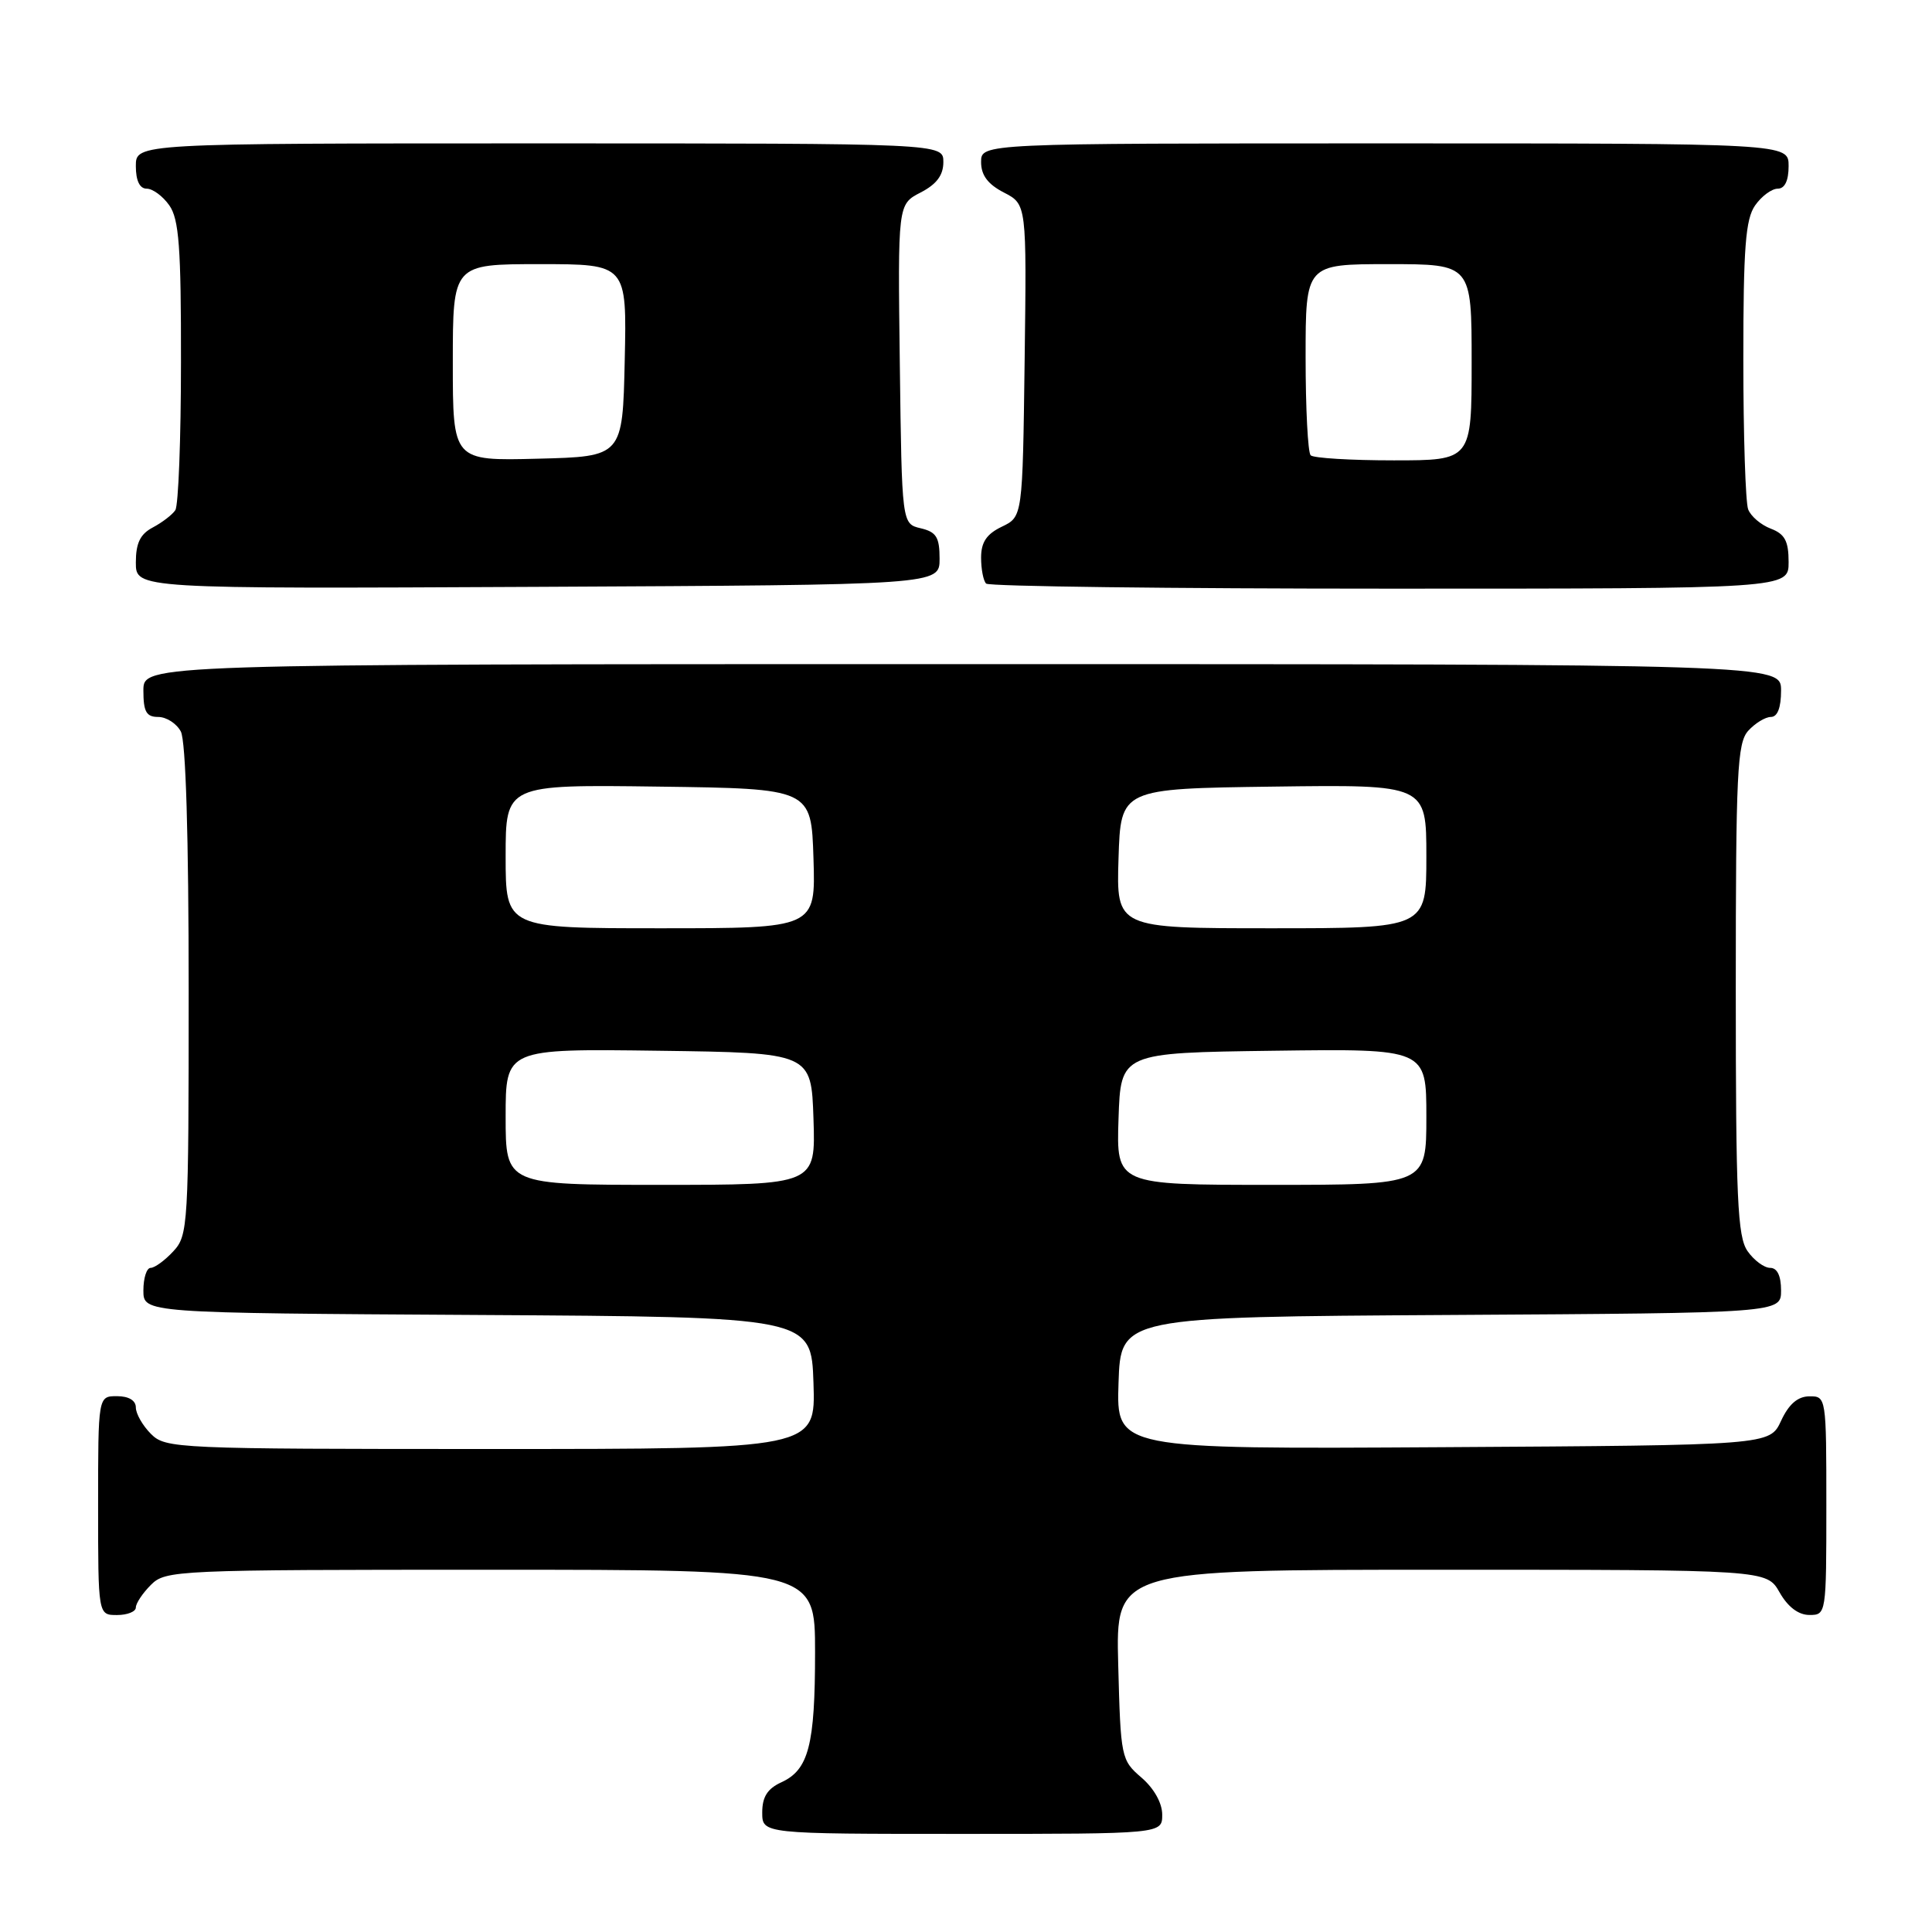 <?xml version="1.0" encoding="UTF-8" standalone="no"?>
<!DOCTYPE svg PUBLIC "-//W3C//DTD SVG 1.1//EN" "http://www.w3.org/Graphics/SVG/1.1/DTD/svg11.dtd" >
<svg xmlns="http://www.w3.org/2000/svg" xmlns:xlink="http://www.w3.org/1999/xlink" version="1.1" viewBox="0 0 256 256">
 <g >
 <path fill="currentColor"
d=" M 154.00 240.45 C 154.00 238.91 152.91 236.97 151.25 235.54 C 148.56 233.23 148.49 232.90 148.17 220.59 C 147.84 208.00 147.84 208.00 190.96 208.00 C 234.09 208.00 234.09 208.00 235.80 210.99 C 236.89 212.92 238.30 213.99 239.75 213.99 C 241.98 214.00 242.00 213.87 242.00 199.50 C 242.00 185.12 241.98 185.00 239.75 185.02 C 238.20 185.04 237.03 186.05 236.00 188.27 C 234.50 191.50 234.50 191.50 191.21 191.76 C 147.92 192.02 147.92 192.02 148.21 183.26 C 148.50 174.50 148.50 174.50 192.25 174.24 C 236.00 173.98 236.00 173.98 236.00 170.99 C 236.00 169.05 235.49 168.00 234.56 168.00 C 233.76 168.00 232.41 167.00 231.56 165.78 C 230.23 163.88 230.00 158.86 230.00 131.11 C 230.00 102.32 230.19 98.45 231.65 96.83 C 232.57 95.82 233.92 95.00 234.65 95.00 C 235.53 95.00 236.00 93.77 236.00 91.50 C 236.00 88.00 236.00 88.00 127.50 88.00 C 19.00 88.00 19.00 88.00 19.00 91.50 C 19.00 94.31 19.39 95.00 20.96 95.00 C 22.05 95.00 23.40 95.87 23.96 96.93 C 24.62 98.15 25.00 110.84 25.00 131.25 C 25.00 162.45 24.93 163.70 22.96 165.81 C 21.84 167.02 20.49 168.00 19.96 168.00 C 19.43 168.00 19.00 169.35 19.00 170.99 C 19.00 173.98 19.00 173.98 63.25 174.24 C 107.50 174.50 107.50 174.50 107.79 183.25 C 108.08 192.00 108.08 192.00 65.04 192.00 C 23.33 192.00 21.94 191.94 20.00 190.00 C 18.90 188.90 18.00 187.32 18.00 186.50 C 18.00 185.57 17.06 185.00 15.50 185.00 C 13.00 185.00 13.00 185.00 13.00 199.50 C 13.00 214.00 13.00 214.00 15.50 214.00 C 16.88 214.00 18.00 213.55 18.00 213.00 C 18.00 212.45 18.90 211.10 20.00 210.00 C 21.94 208.06 23.33 208.00 65.00 208.00 C 108.00 208.00 108.00 208.00 108.00 218.93 C 108.00 231.25 107.15 234.52 103.52 236.17 C 101.69 237.01 101.00 238.10 101.00 240.16 C 101.00 243.00 101.00 243.00 127.50 243.00 C 154.00 243.00 154.00 243.00 154.00 240.45 Z  M 124.50 74.05 C 124.50 71.18 124.07 70.49 122.00 70.00 C 119.50 69.41 119.50 69.41 119.23 48.24 C 118.96 27.07 118.96 27.07 121.98 25.51 C 124.11 24.41 125.00 23.22 125.00 21.47 C 125.00 19.00 125.00 19.00 71.50 19.00 C 18.00 19.00 18.00 19.00 18.00 22.00 C 18.00 23.95 18.51 25.00 19.44 25.00 C 20.24 25.00 21.59 26.00 22.44 27.22 C 23.72 29.04 24.00 32.80 23.98 47.97 C 23.98 58.16 23.64 67.00 23.23 67.60 C 22.83 68.21 21.49 69.23 20.25 69.89 C 18.58 70.77 18.00 71.96 18.00 74.54 C 18.00 78.02 18.00 78.02 71.25 77.76 C 124.50 77.50 124.50 77.50 124.50 74.05 Z  M 237.00 74.48 C 237.00 71.69 236.50 70.76 234.64 70.05 C 233.34 69.56 231.99 68.41 231.64 67.49 C 231.29 66.58 231.00 57.65 231.00 47.64 C 231.00 32.79 231.29 29.04 232.56 27.22 C 233.41 26.00 234.76 25.00 235.56 25.00 C 236.49 25.00 237.00 23.95 237.00 22.00 C 237.00 19.00 237.00 19.00 183.50 19.00 C 130.00 19.00 130.00 19.00 130.00 21.47 C 130.00 23.22 130.89 24.41 133.02 25.51 C 136.04 27.07 136.04 27.07 135.77 47.77 C 135.50 68.47 135.50 68.47 132.75 69.79 C 130.73 70.76 130.00 71.84 130.00 73.89 C 130.00 75.42 130.30 76.97 130.67 77.33 C 131.03 77.70 155.11 78.00 184.17 78.00 C 237.00 78.00 237.00 78.00 237.00 74.48 Z  M 67.00 147.98 C 67.00 138.96 67.00 138.96 87.25 139.23 C 107.50 139.50 107.50 139.50 107.79 148.25 C 108.08 157.00 108.08 157.00 87.54 157.00 C 67.00 157.00 67.00 157.00 67.00 147.98 Z  M 148.21 148.25 C 148.50 139.50 148.50 139.50 168.75 139.23 C 189.00 138.96 189.00 138.96 189.00 147.98 C 189.00 157.00 189.00 157.00 168.46 157.00 C 147.92 157.00 147.92 157.00 148.21 148.25 Z  M 67.00 113.48 C 67.00 103.96 67.00 103.96 87.25 104.23 C 107.50 104.50 107.50 104.50 107.79 113.75 C 108.08 123.00 108.08 123.00 87.54 123.00 C 67.00 123.00 67.00 123.00 67.00 113.48 Z  M 148.21 113.75 C 148.50 104.50 148.50 104.50 168.75 104.23 C 189.00 103.96 189.00 103.96 189.00 113.48 C 189.00 123.00 189.00 123.00 168.46 123.00 C 147.92 123.00 147.92 123.00 148.21 113.75 Z  M 60.00 48.03 C 60.00 35.00 60.00 35.00 71.53 35.00 C 83.06 35.00 83.06 35.00 82.78 47.75 C 82.50 60.50 82.50 60.50 71.25 60.78 C 60.00 61.07 60.00 61.07 60.00 48.03 Z  M 173.67 60.33 C 173.30 59.97 173.00 54.12 173.00 47.33 C 173.00 35.00 173.00 35.00 184.00 35.00 C 195.00 35.00 195.00 35.00 195.00 48.00 C 195.00 61.00 195.00 61.00 184.67 61.00 C 178.98 61.00 174.03 60.70 173.67 60.33 Z "/>
</g>
</svg>